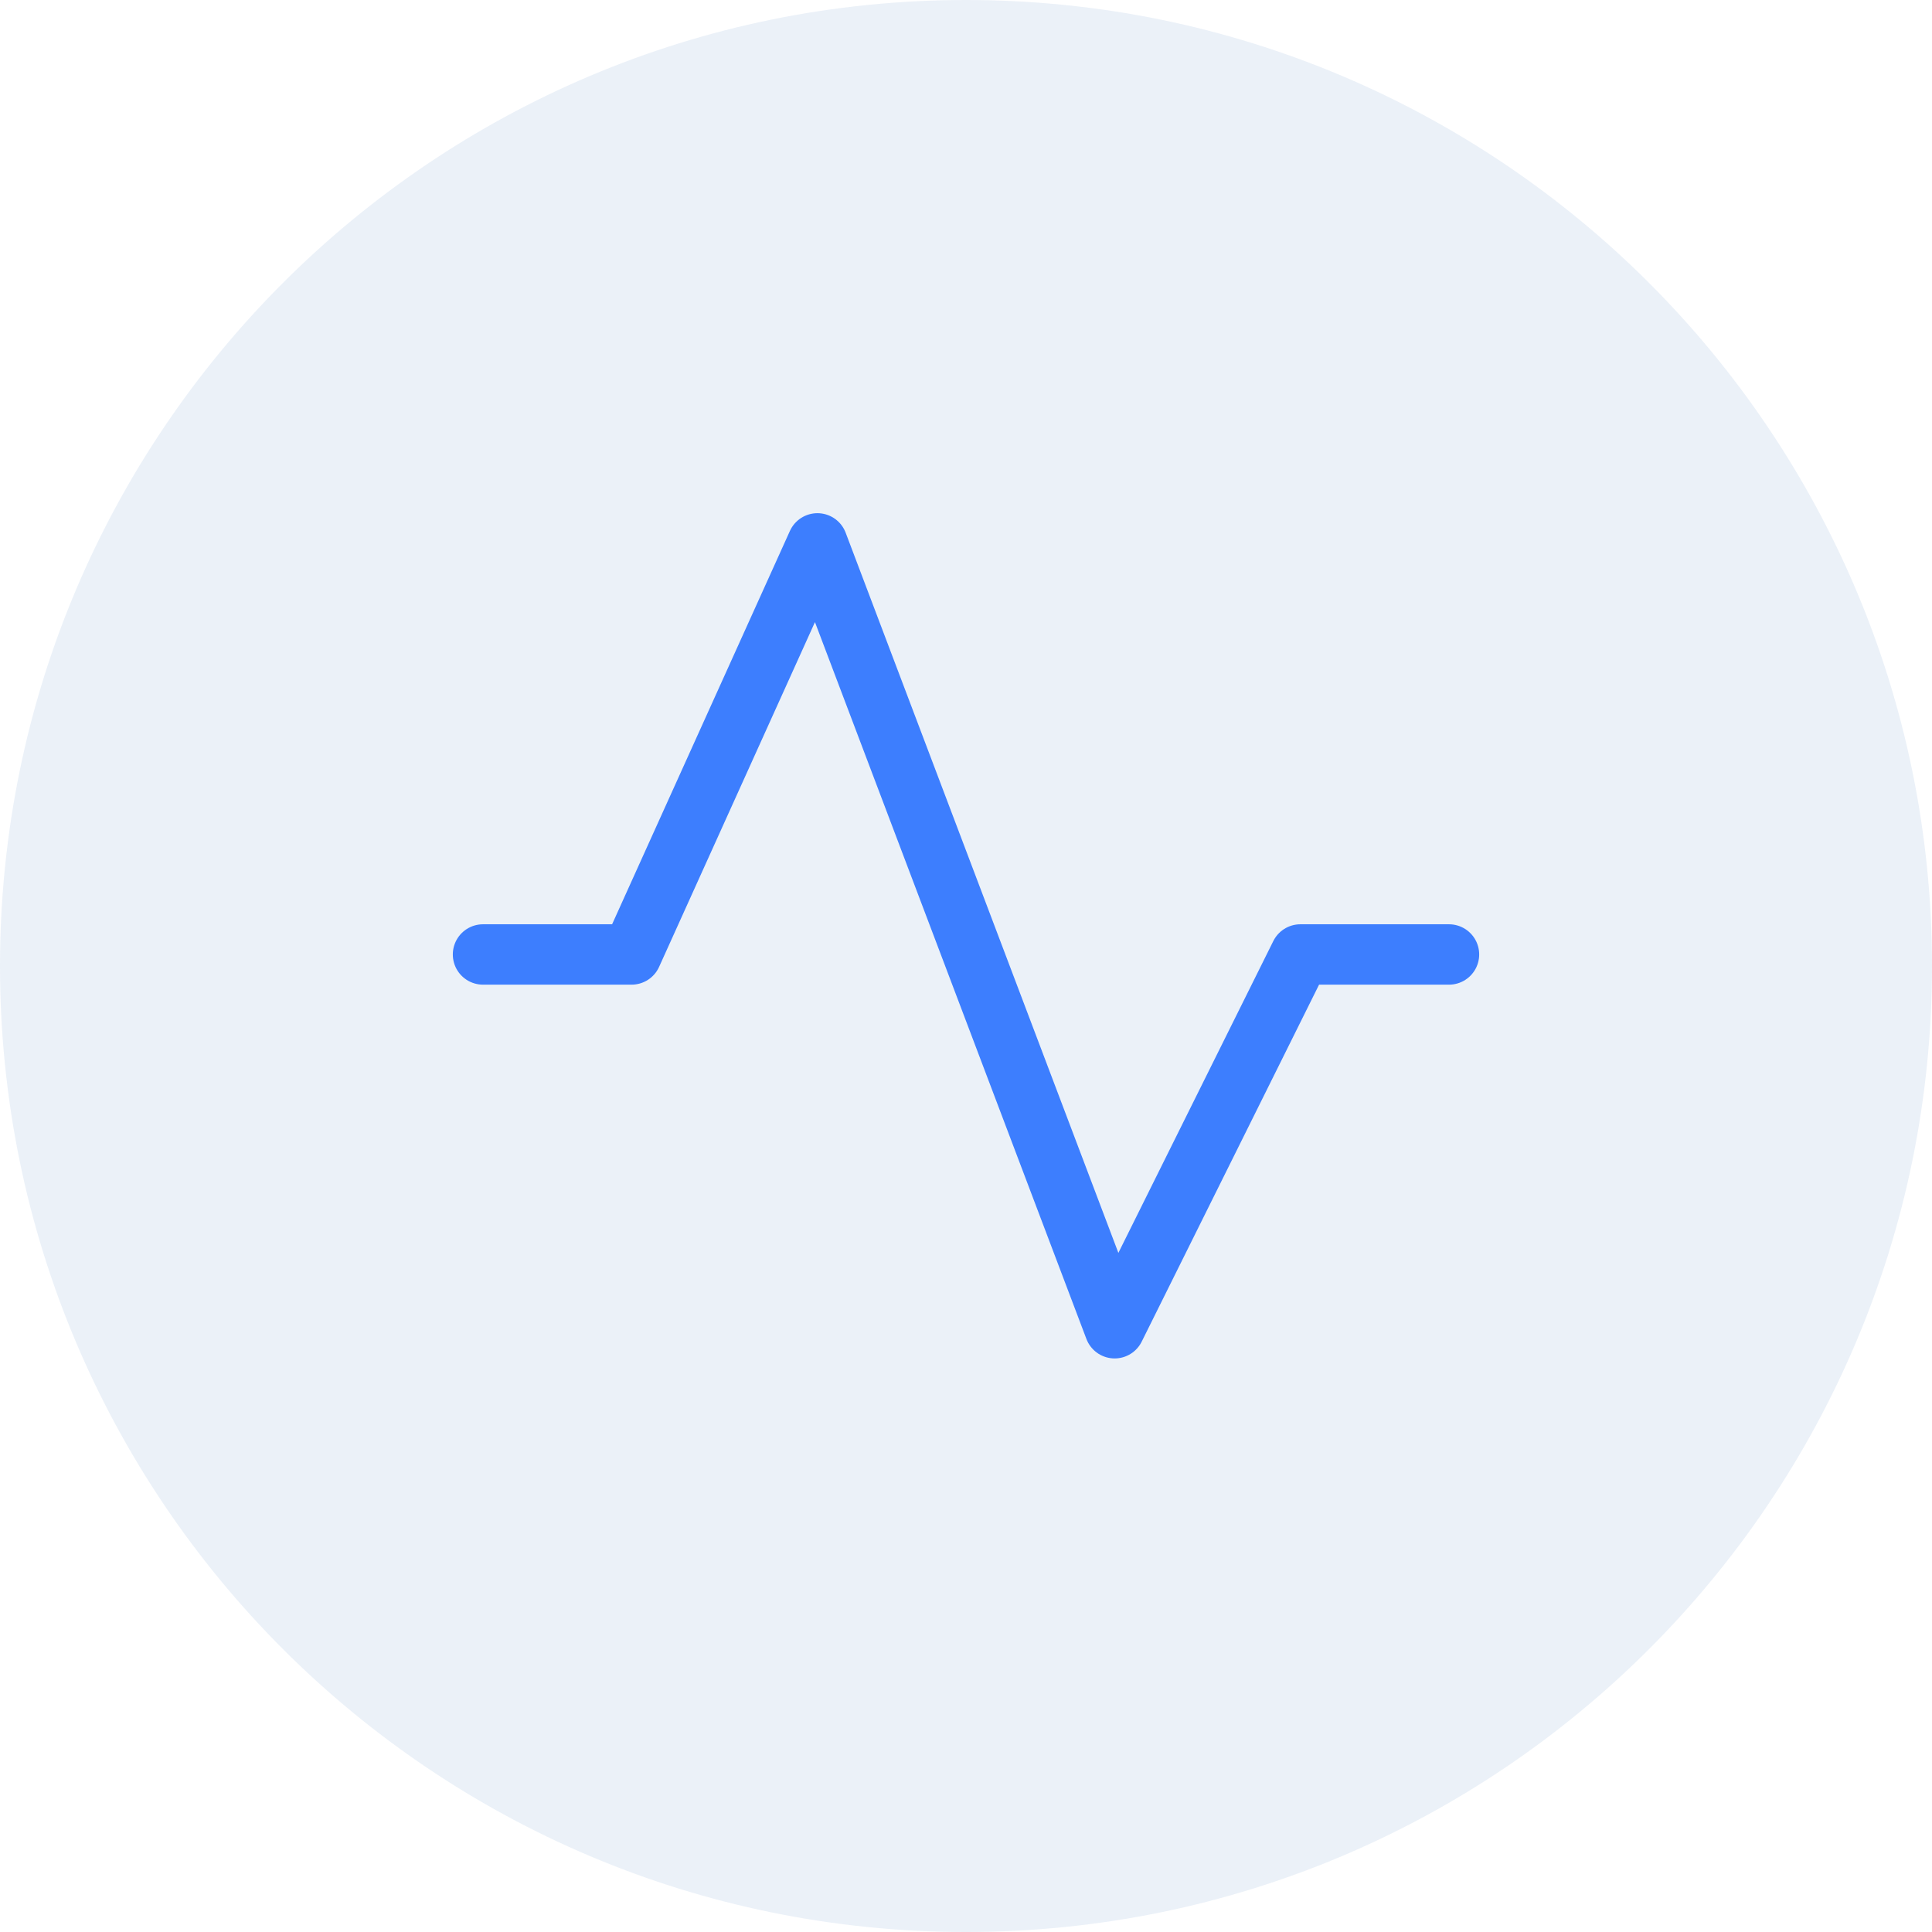 <svg width="32" height="32" viewBox="0 0 32 32" fill="none" xmlns="http://www.w3.org/2000/svg">
<path d="M0 16C0 7.163 7.163 0 16 0C24.837 0 32 7.163 32 16C32 24.837 24.837 32 16 32C7.163 32 0 24.837 0 16Z" fill="#3374B9" fill-opacity="0.1"/>
<path d="M8 15.809H10.461L13.539 9L18.462 22L21.538 15.809H24" stroke="#3D7EFE" stroke-linecap="round" stroke-linejoin="round"/>
</svg>
